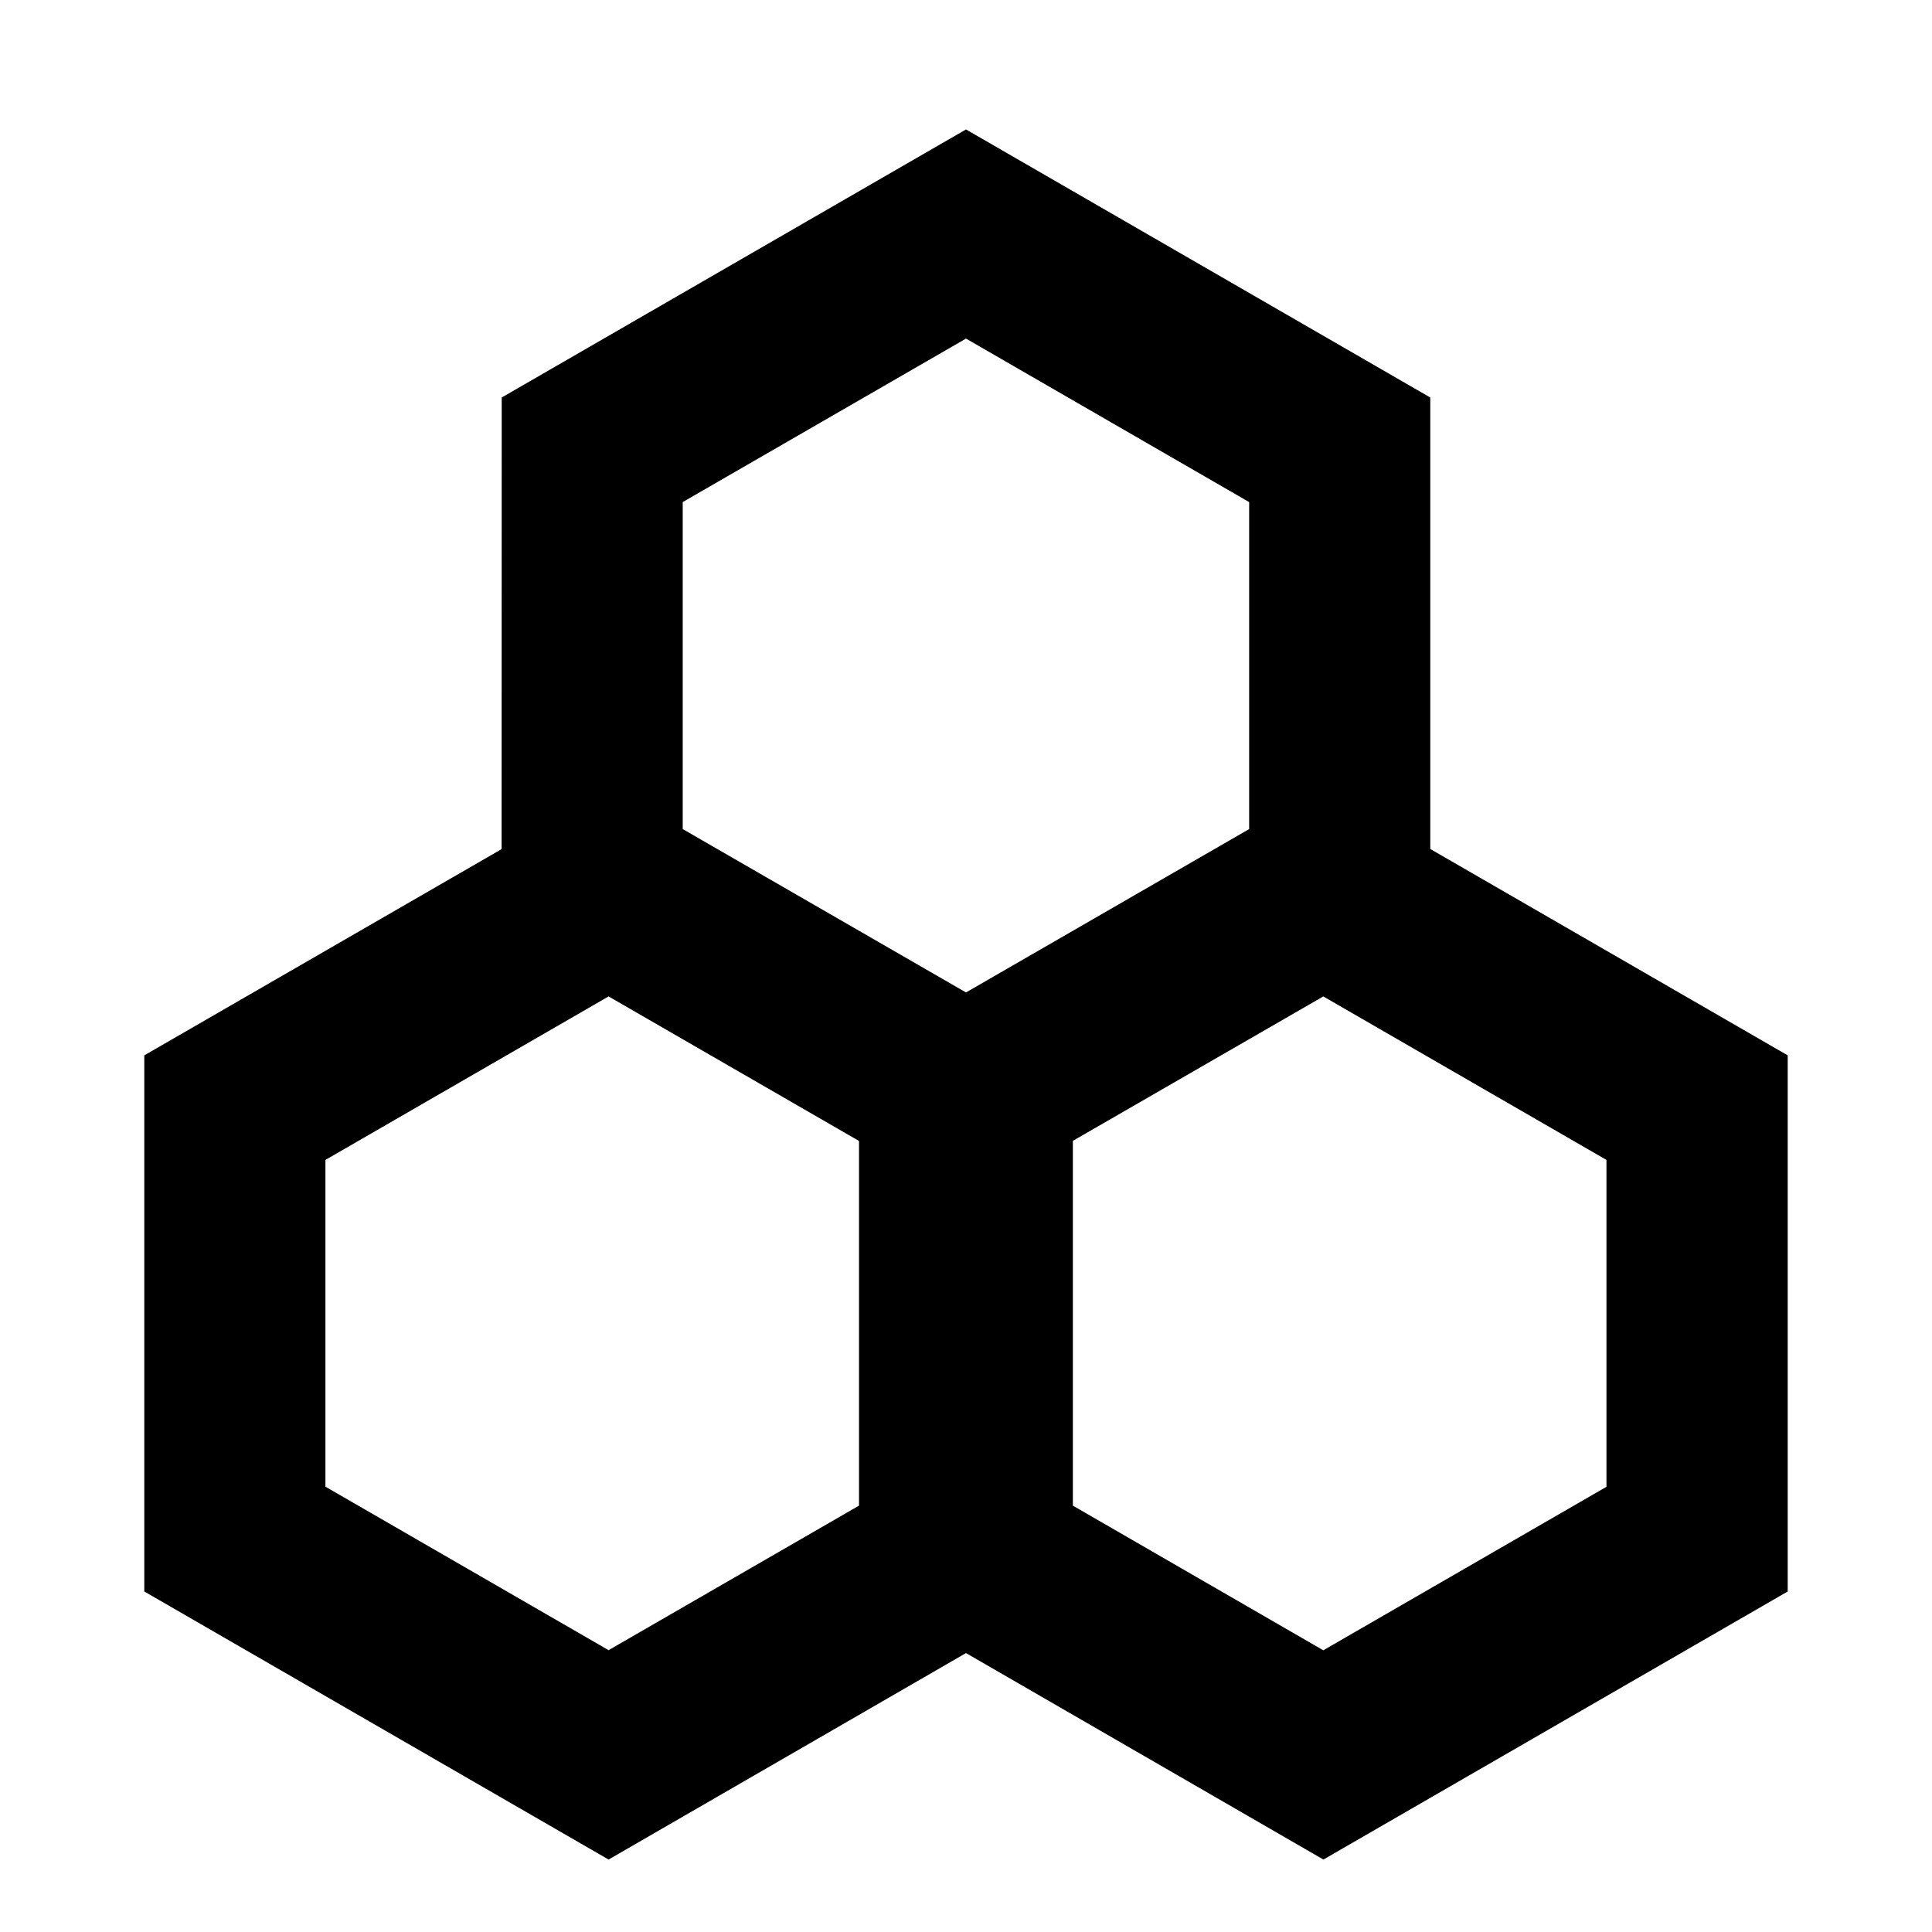 <svg xmlns='http://www.w3.org/2000/svg' width='16' height='16' fill='none'><path fill='#000000'  fill-rule='evenodd' d='M11.845 3.292 8 1.072l-3.845 2.22-.001 3.74L1.195 8.74v4.44L5.04 15.4 8 13.69l2.96 1.71 3.845-2.22V8.74l-2.96-1.709zm-9.15 6.314L5.04 8.252l2.074 1.197v3.02L5.04 13.666l-2.345-1.354zm8.264-1.354L8.885 9.448v3.021l2.074 1.198 2.345-1.354V9.606zM5.654 4.158 8 2.804l2.345 1.354v2.708L8 8.219 5.654 6.866z' clip-rule='evenodd'/></svg>